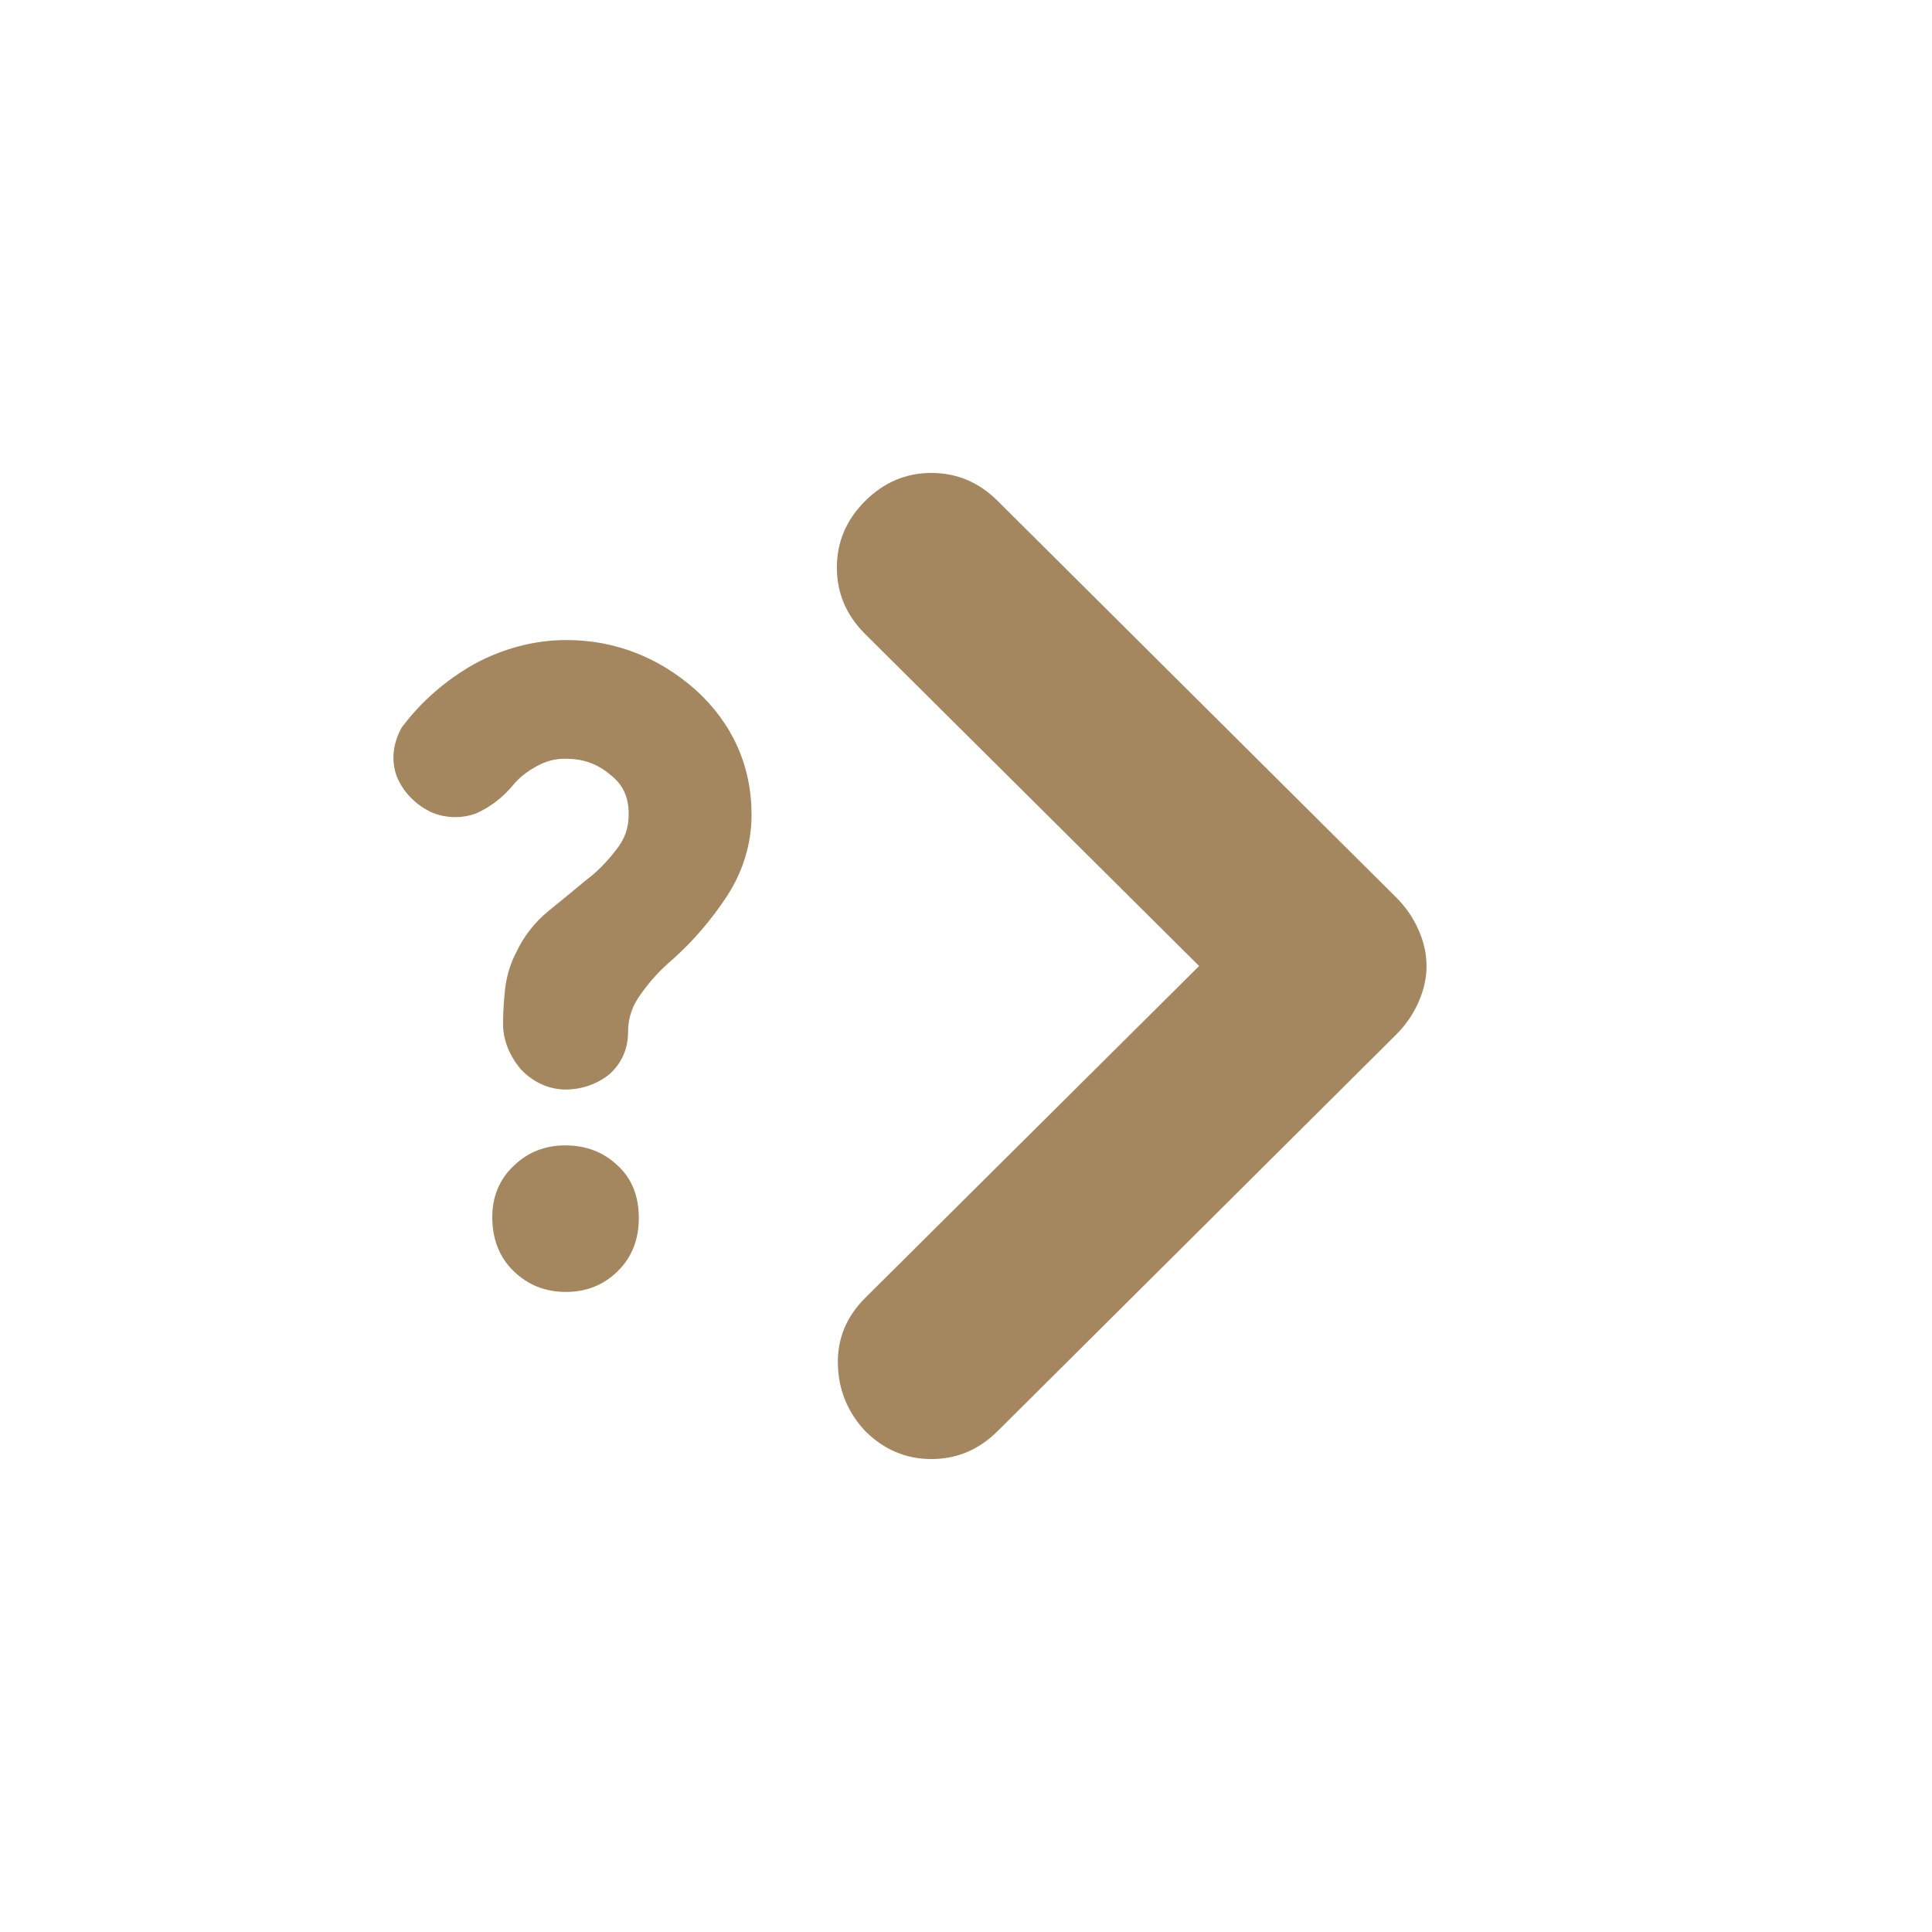<svg height="48" viewBox="0 -960 960 960" width="48" xmlns="http://www.w3.org/2000/svg"><path fill="rgb(165, 135, 95)" d="m429.832-645c-9.33-9.33-14-20.33-14-33s4.67-23.67 14-33 20.33-14 33-14 23.67 4.67 33 14l198 197c4.67 4.67 8.33 10 11 16s4 12 4 18-1.33 12-4 18-6.33 11.33-11 16l-198 197c-9.33 9.33-20.33 14-33 14s-23.67-4.67-33-14c-8.67-9.33-13.17-20.33-13.5-33s4.17-23.67 13.5-33l166-165zm-174.676 316.56c-7.032-6.87-10.548-15.81-10.548-26.85 0-9.98 3.474-18.52 10.402-25.17 6.949-6.86 15.563-10.4 25.862-10.4 10.319 0 18.995 3.32 26.007 9.98 7.032 6.44 10.548 15.19 10.548 26.01 0 10.81-3.453 19.56-10.402 26.43-6.928 6.87-15.542 10.4-25.862 10.4-10.298 0-18.975-3.53-26.007-10.4zm90.468-288.8c18.154 16.48 27.818 37.53 27.818 62.08 0 14.3-4.218 28.08-12.098 40.27-7.766 11.85-17.036 22.7-27.368 31.83-5.68 4.87-10.71 10.16-15.397 16.81-4.567 6.11-6.515 12.22-6.515 19.49 0 8.1-3.488 15.45-9.23 20.53-5.817 4.73-13.511 7.6-21.817 7.6-8.44 0-16.407-3.81-22.275-10.12-5.541-6.59-8.773-14.36-8.773-22.38 0-5.96.373-11.81 1.068-17.94.788-6.4 2.713-12.47 5.595-17.97 3.719-7.89 9.153-14.74 15.848-20.25 6.389-5.2 12.697-10.32 18.623-15.29 5.339-3.97 10.166-8.81 14.848-14.87 4.566-5.69 6.437-11.12 6.437-17.93 0-8.51-2.654-14.65-9.281-19.78-6.56-5.49-13.579-7.84-22.276-7.84-4.986 0-9.342 1.14-14.076 3.67-4.903 2.75-8.635 5.58-11.809 9.43-5.231 6.38-11.695 11.15-18.449 14.1-7.142 2.63-14.998 2.37-21.931-.5-8.014-3.75-14.142-10.03-17.365-17.77-2.897-7.8-2.081-16.43 2.347-24.31l.093-.17.149-.2c9.615-12.79 21.807-23.35 35.848-31.29 14.168-7.66 29.754-11.93 45.837-11.93 24.043 0 45.871 8.56 64.149 24.73z"/></svg>